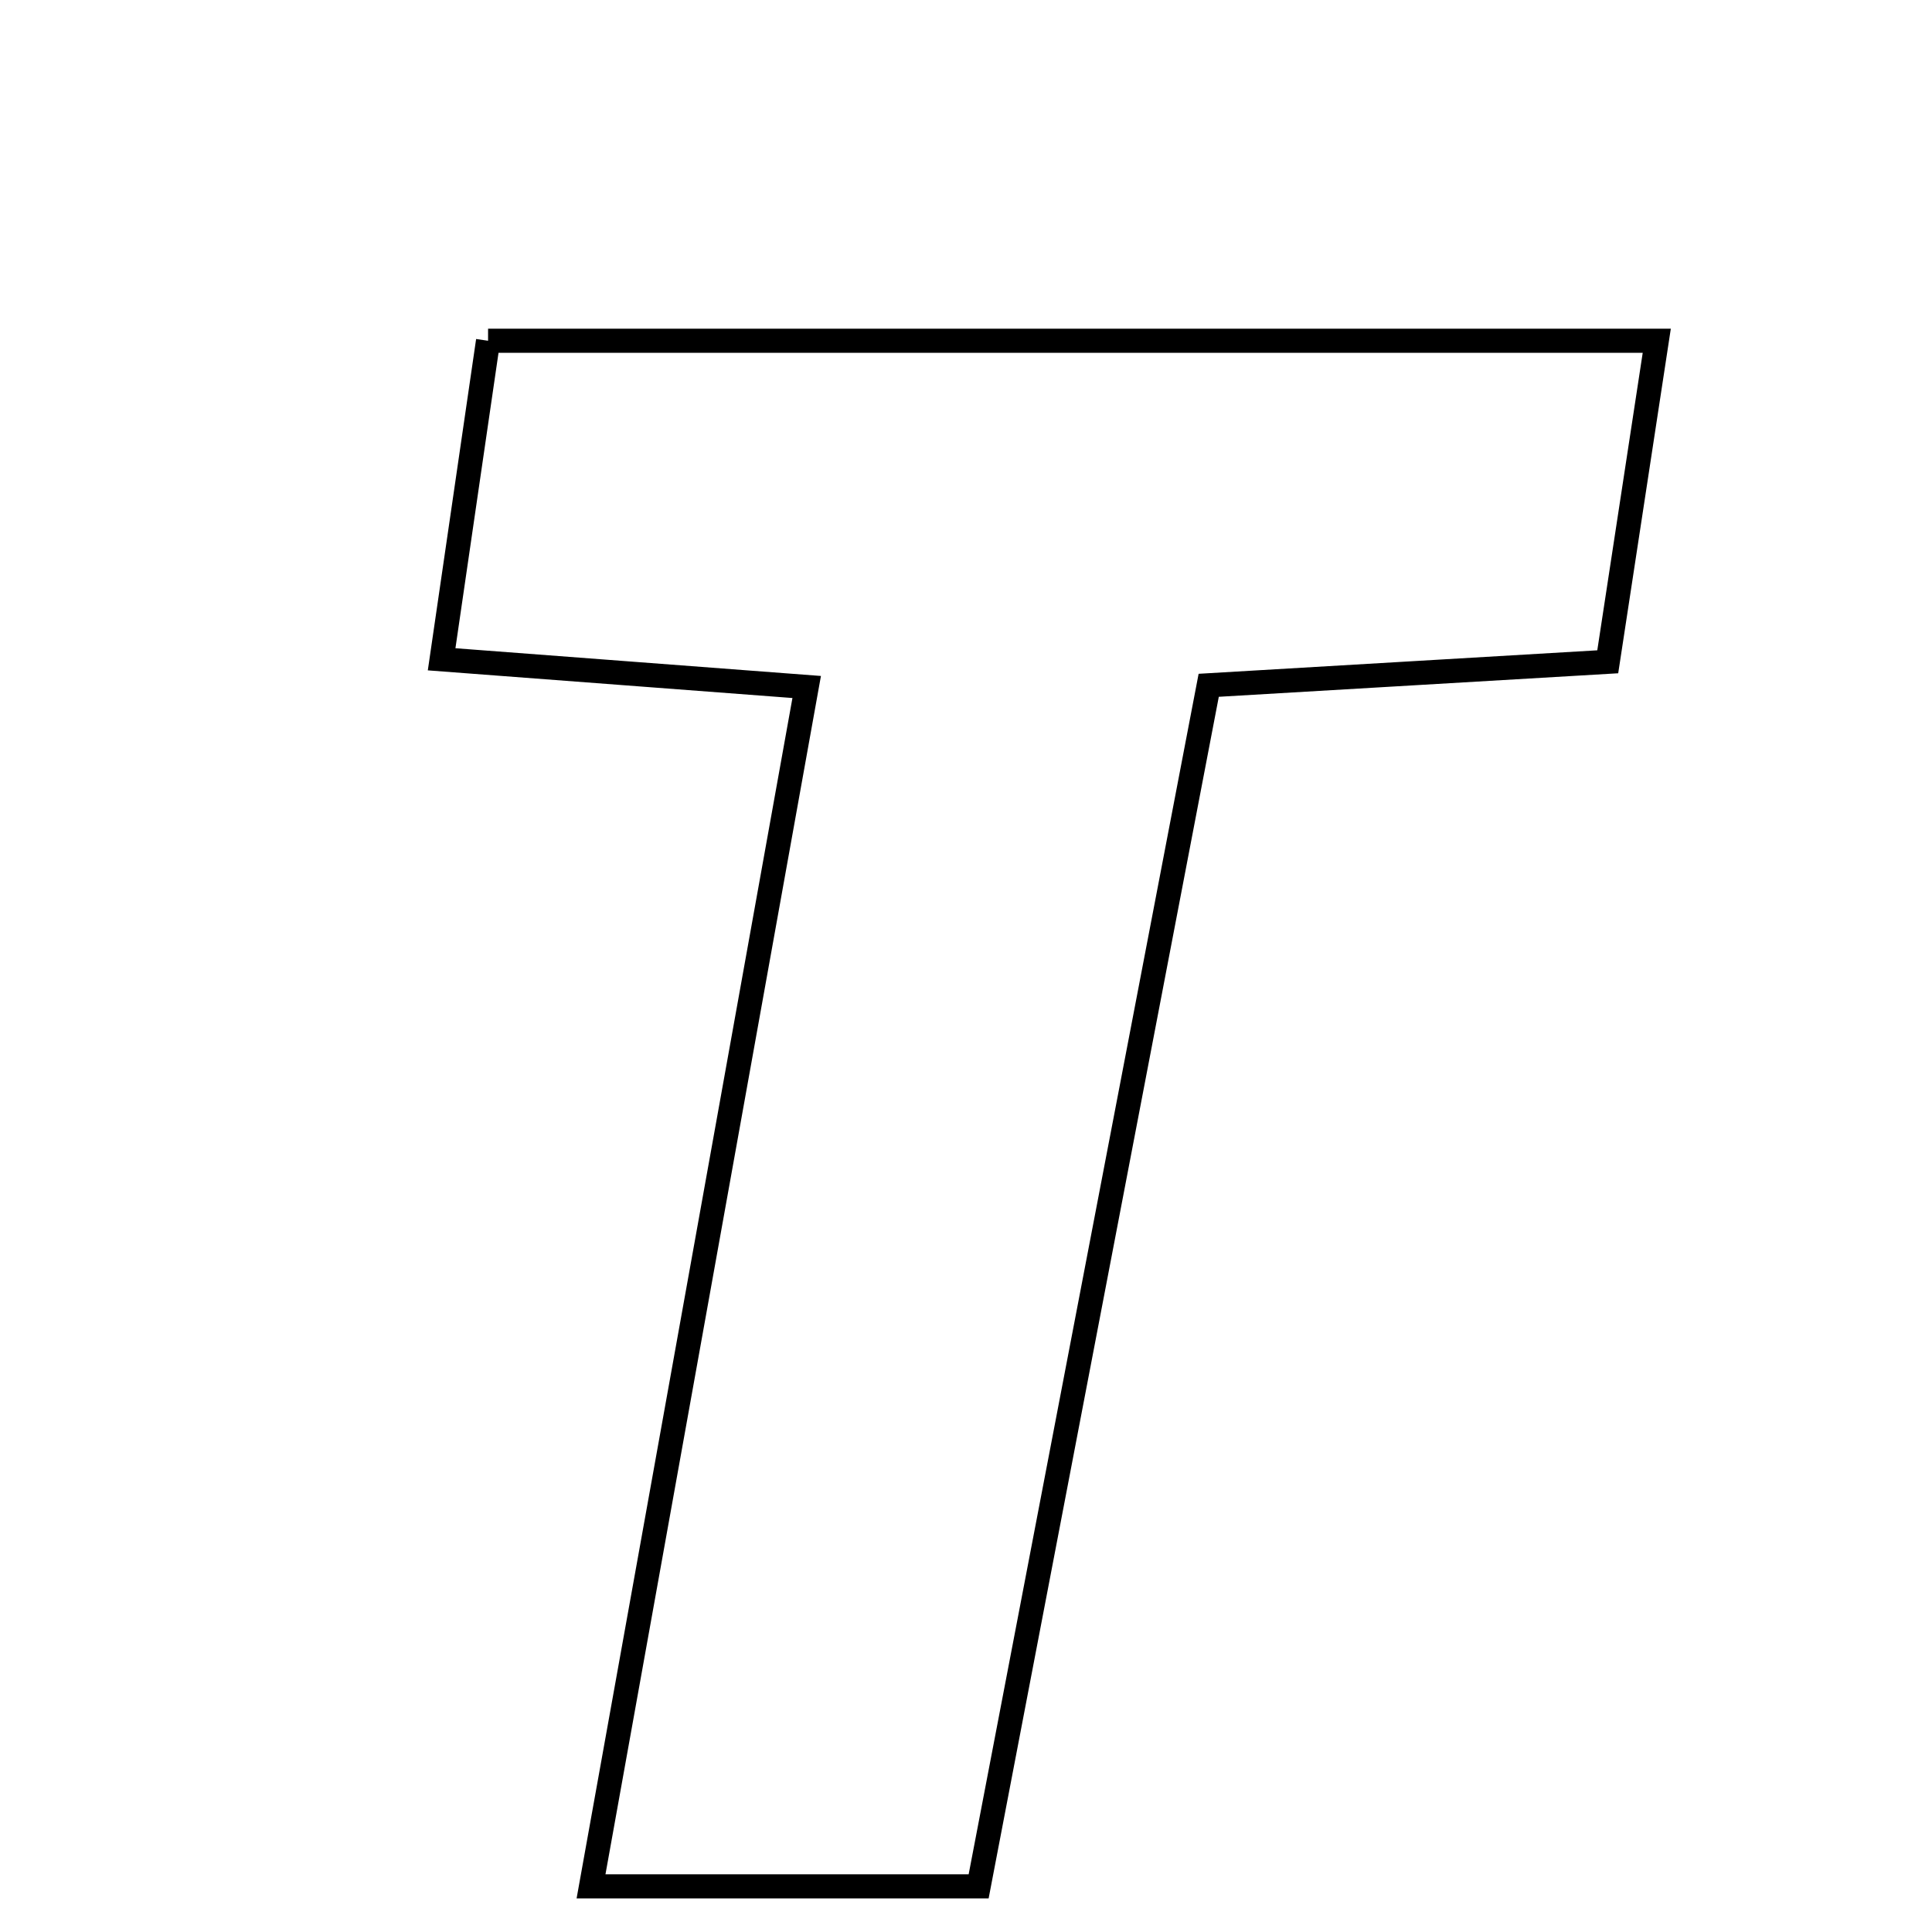 <svg xmlns="http://www.w3.org/2000/svg" viewBox="0.0 0.0 24.0 24.0" height="200px" width="200px"><path fill="none" stroke="black" stroke-width=".3" stroke-opacity="1.0"  filling="0" d="M6.063 4.233 C10.945 4.233 15.597 4.233 20.581 4.233 C20.373 5.598 20.182 6.848 19.972 8.221 C18.301 8.319 16.804 8.407 15.015 8.513 C14.069 13.452 13.128 18.366 12.157 23.433 C10.601 23.433 9.12 23.433 7.342 23.433 C8.246 18.407 9.117 13.559 10.021 8.534 C8.437 8.413 7.133 8.315 5.486 8.19 C5.686 6.816 5.868 5.565 6.063 4.233"></path></svg>